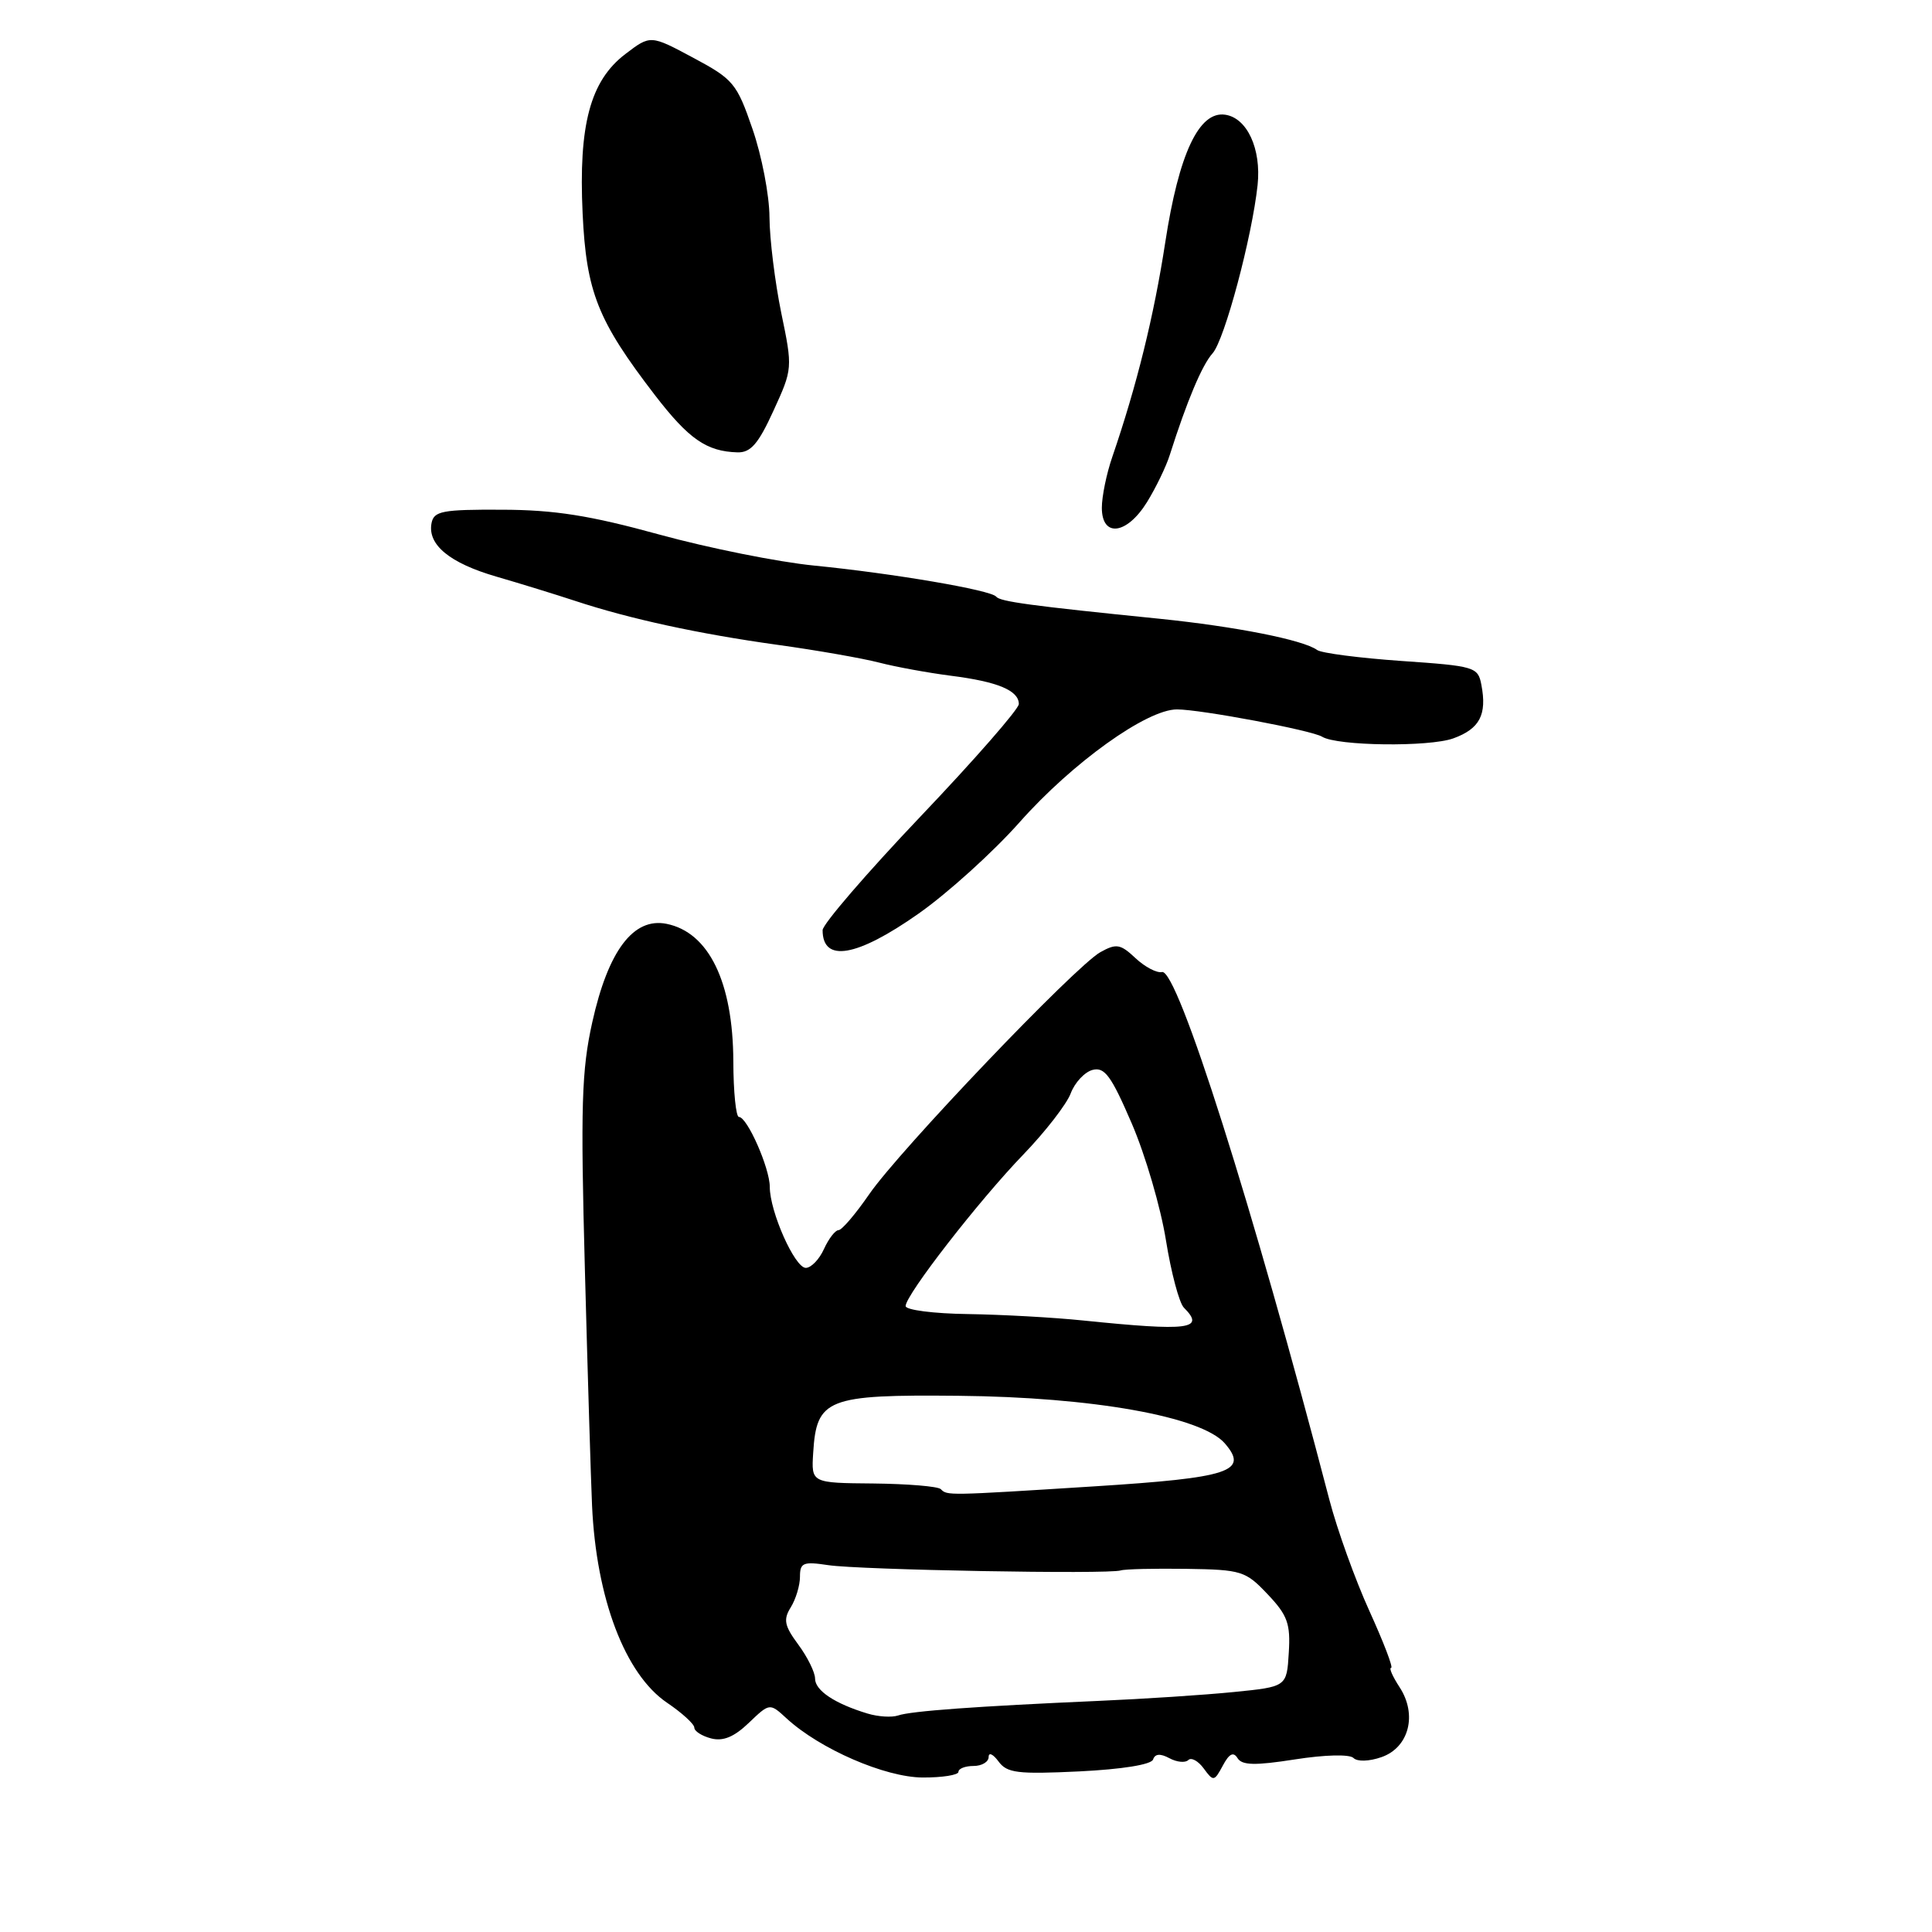 <?xml version="1.0" encoding="UTF-8" standalone="no"?>
<!DOCTYPE svg PUBLIC "-//W3C//DTD SVG 1.1//EN" "http://www.w3.org/Graphics/SVG/1.1/DTD/svg11.dtd" >
<svg xmlns="http://www.w3.org/2000/svg" xmlns:xlink="http://www.w3.org/1999/xlink" version="1.1" viewBox="0 0 256 256">
 <g >
 <path fill="currentColor"
d=" M 127.00 234.78 C 127.00 234.35 127.90 234.00 129.00 234.00 C 130.10 234.00 131.00 233.46 131.00 232.81 C 131.00 232.15 131.58 232.42 132.30 233.39 C 133.43 234.94 134.82 235.11 143.01 234.72 C 148.69 234.44 152.56 233.82 152.79 233.14 C 153.04 232.38 153.74 232.32 154.95 232.97 C 155.93 233.50 157.06 233.61 157.45 233.22 C 157.84 232.82 158.77 233.33 159.50 234.33 C 160.78 236.08 160.89 236.07 162.03 233.95 C 162.87 232.37 163.43 232.08 163.98 232.96 C 164.57 233.92 166.29 233.96 171.60 233.13 C 175.55 232.51 178.83 232.43 179.34 232.94 C 179.85 233.45 181.42 233.40 183.05 232.83 C 186.70 231.56 187.83 227.20 185.45 223.56 C 184.53 222.15 184.02 221.00 184.33 221.00 C 184.64 221.00 183.34 217.62 181.46 213.48 C 179.58 209.35 177.19 202.71 176.15 198.73 C 165.99 159.80 156.01 128.31 153.97 128.80 C 153.29 128.96 151.71 128.13 150.46 126.96 C 148.46 125.08 147.92 124.99 145.80 126.17 C 142.49 128.02 119.15 152.46 115.17 158.25 C 113.37 160.86 111.55 163.00 111.11 163.00 C 110.68 163.00 109.81 164.12 109.18 165.50 C 108.56 166.88 107.47 168.00 106.77 168.00 C 105.31 167.99 102.00 160.55 102.00 157.27 C 102.00 154.78 99.01 148.00 97.91 148.00 C 97.52 148.00 97.18 144.68 97.17 140.63 C 97.13 130.12 93.92 123.53 88.31 122.41 C 83.93 121.54 80.59 125.96 78.48 135.45 C 77.06 141.83 76.92 146.57 77.50 168.21 C 77.87 182.12 78.30 196.20 78.45 199.50 C 79.01 211.81 82.82 221.83 88.37 225.61 C 90.37 226.96 92.00 228.45 92.00 228.92 C 92.00 229.39 93.00 230.03 94.23 230.35 C 95.81 230.76 97.27 230.16 99.22 228.29 C 101.99 225.64 101.99 225.64 104.24 227.71 C 108.65 231.76 117.27 235.50 122.25 235.53 C 124.86 235.54 127.00 235.20 127.00 234.78 Z  M 121.70 121.07 C 125.56 118.36 131.60 112.90 135.11 108.94 C 142.11 101.05 151.95 94.00 155.95 94.00 C 159.08 94.00 173.82 96.77 175.19 97.62 C 177.18 98.85 189.35 99.00 192.57 97.84 C 196.07 96.57 197.05 94.71 196.29 90.74 C 195.84 88.37 195.42 88.25 185.69 87.58 C 180.12 87.19 175.09 86.54 174.53 86.13 C 172.70 84.79 163.73 83.02 153.66 81.99 C 136.51 80.26 132.51 79.71 132.00 79.06 C 131.32 78.19 118.37 75.98 107.86 74.94 C 103.11 74.47 93.89 72.62 87.36 70.83 C 78.17 68.30 73.48 67.56 66.52 67.54 C 58.60 67.50 57.49 67.72 57.18 69.32 C 56.63 72.18 59.58 74.61 65.79 76.41 C 68.93 77.32 73.62 78.77 76.21 79.62 C 83.45 82.01 92.57 83.99 103.00 85.44 C 108.22 86.16 114.30 87.23 116.50 87.80 C 118.70 88.37 122.97 89.15 126.00 89.54 C 132.18 90.32 135.00 91.49 135.00 93.29 C 135.00 93.95 129.15 100.65 122.00 108.16 C 114.85 115.68 109.00 122.47 109.00 123.25 C 109.00 127.59 113.52 126.82 121.70 121.07 Z  M 151.98 66.54 C 153.16 64.63 154.52 61.82 155.00 60.29 C 157.27 53.15 159.28 48.36 160.67 46.82 C 162.26 45.06 165.91 31.38 166.64 24.50 C 167.14 19.72 165.25 15.62 162.34 15.20 C 158.87 14.69 156.20 20.38 154.40 32.13 C 152.91 41.84 150.63 51.08 147.39 60.53 C 146.62 62.75 146.00 65.79 146.00 67.28 C 146.00 71.27 149.31 70.85 151.98 66.54 Z  M 102.49 54.42 C 105.03 48.88 105.04 48.78 103.52 41.46 C 102.69 37.40 101.98 31.70 101.96 28.79 C 101.95 25.88 100.93 20.61 99.71 17.09 C 97.63 11.04 97.18 10.50 91.85 7.65 C 86.19 4.62 86.19 4.62 82.85 7.17 C 78.21 10.71 76.65 16.55 77.20 28.28 C 77.69 38.69 79.19 42.47 86.76 52.33 C 91.26 58.18 93.62 59.82 97.72 59.94 C 99.47 59.99 100.49 58.81 102.49 54.42 Z  M 114.94 227.05 C 110.61 225.74 108.00 224.00 108.00 222.42 C 108.00 221.60 107.00 219.57 105.78 217.92 C 103.93 215.42 103.77 214.60 104.78 212.98 C 105.45 211.90 106.00 210.08 106.00 208.93 C 106.00 207.06 106.43 206.89 109.75 207.39 C 113.88 208.02 146.90 208.62 148.50 208.09 C 149.05 207.91 152.96 207.82 157.20 207.88 C 164.52 207.99 165.05 208.16 167.97 211.25 C 170.61 214.03 171.01 215.15 170.77 219.00 C 170.50 223.50 170.50 223.50 163.50 224.20 C 159.65 224.59 151.55 225.12 145.50 225.38 C 129.41 226.09 120.70 226.72 119.00 227.31 C 118.17 227.59 116.35 227.48 114.94 227.05 Z  M 124.66 197.32 C 124.29 196.95 120.27 196.62 115.74 196.57 C 107.50 196.50 107.50 196.50 107.75 192.53 C 108.19 185.32 109.56 184.78 127.00 184.95 C 144.75 185.12 159.23 187.70 162.30 191.26 C 165.51 194.98 162.97 195.81 145.00 196.95 C 125.40 198.19 125.52 198.18 124.66 197.32 Z  M 143.50 174.97 C 139.65 174.57 132.79 174.19 128.25 174.12 C 123.71 174.06 120.00 173.58 120.00 173.06 C 120.00 171.58 129.72 159.07 135.58 153.00 C 138.50 149.97 141.33 146.32 141.87 144.89 C 142.41 143.45 143.71 142.05 144.77 141.77 C 146.37 141.35 147.25 142.56 149.97 148.88 C 151.77 153.06 153.80 160.01 154.49 164.32 C 155.18 168.62 156.25 172.65 156.87 173.27 C 159.74 176.14 157.60 176.41 143.50 174.97 Z "/>
</g>
</svg>
